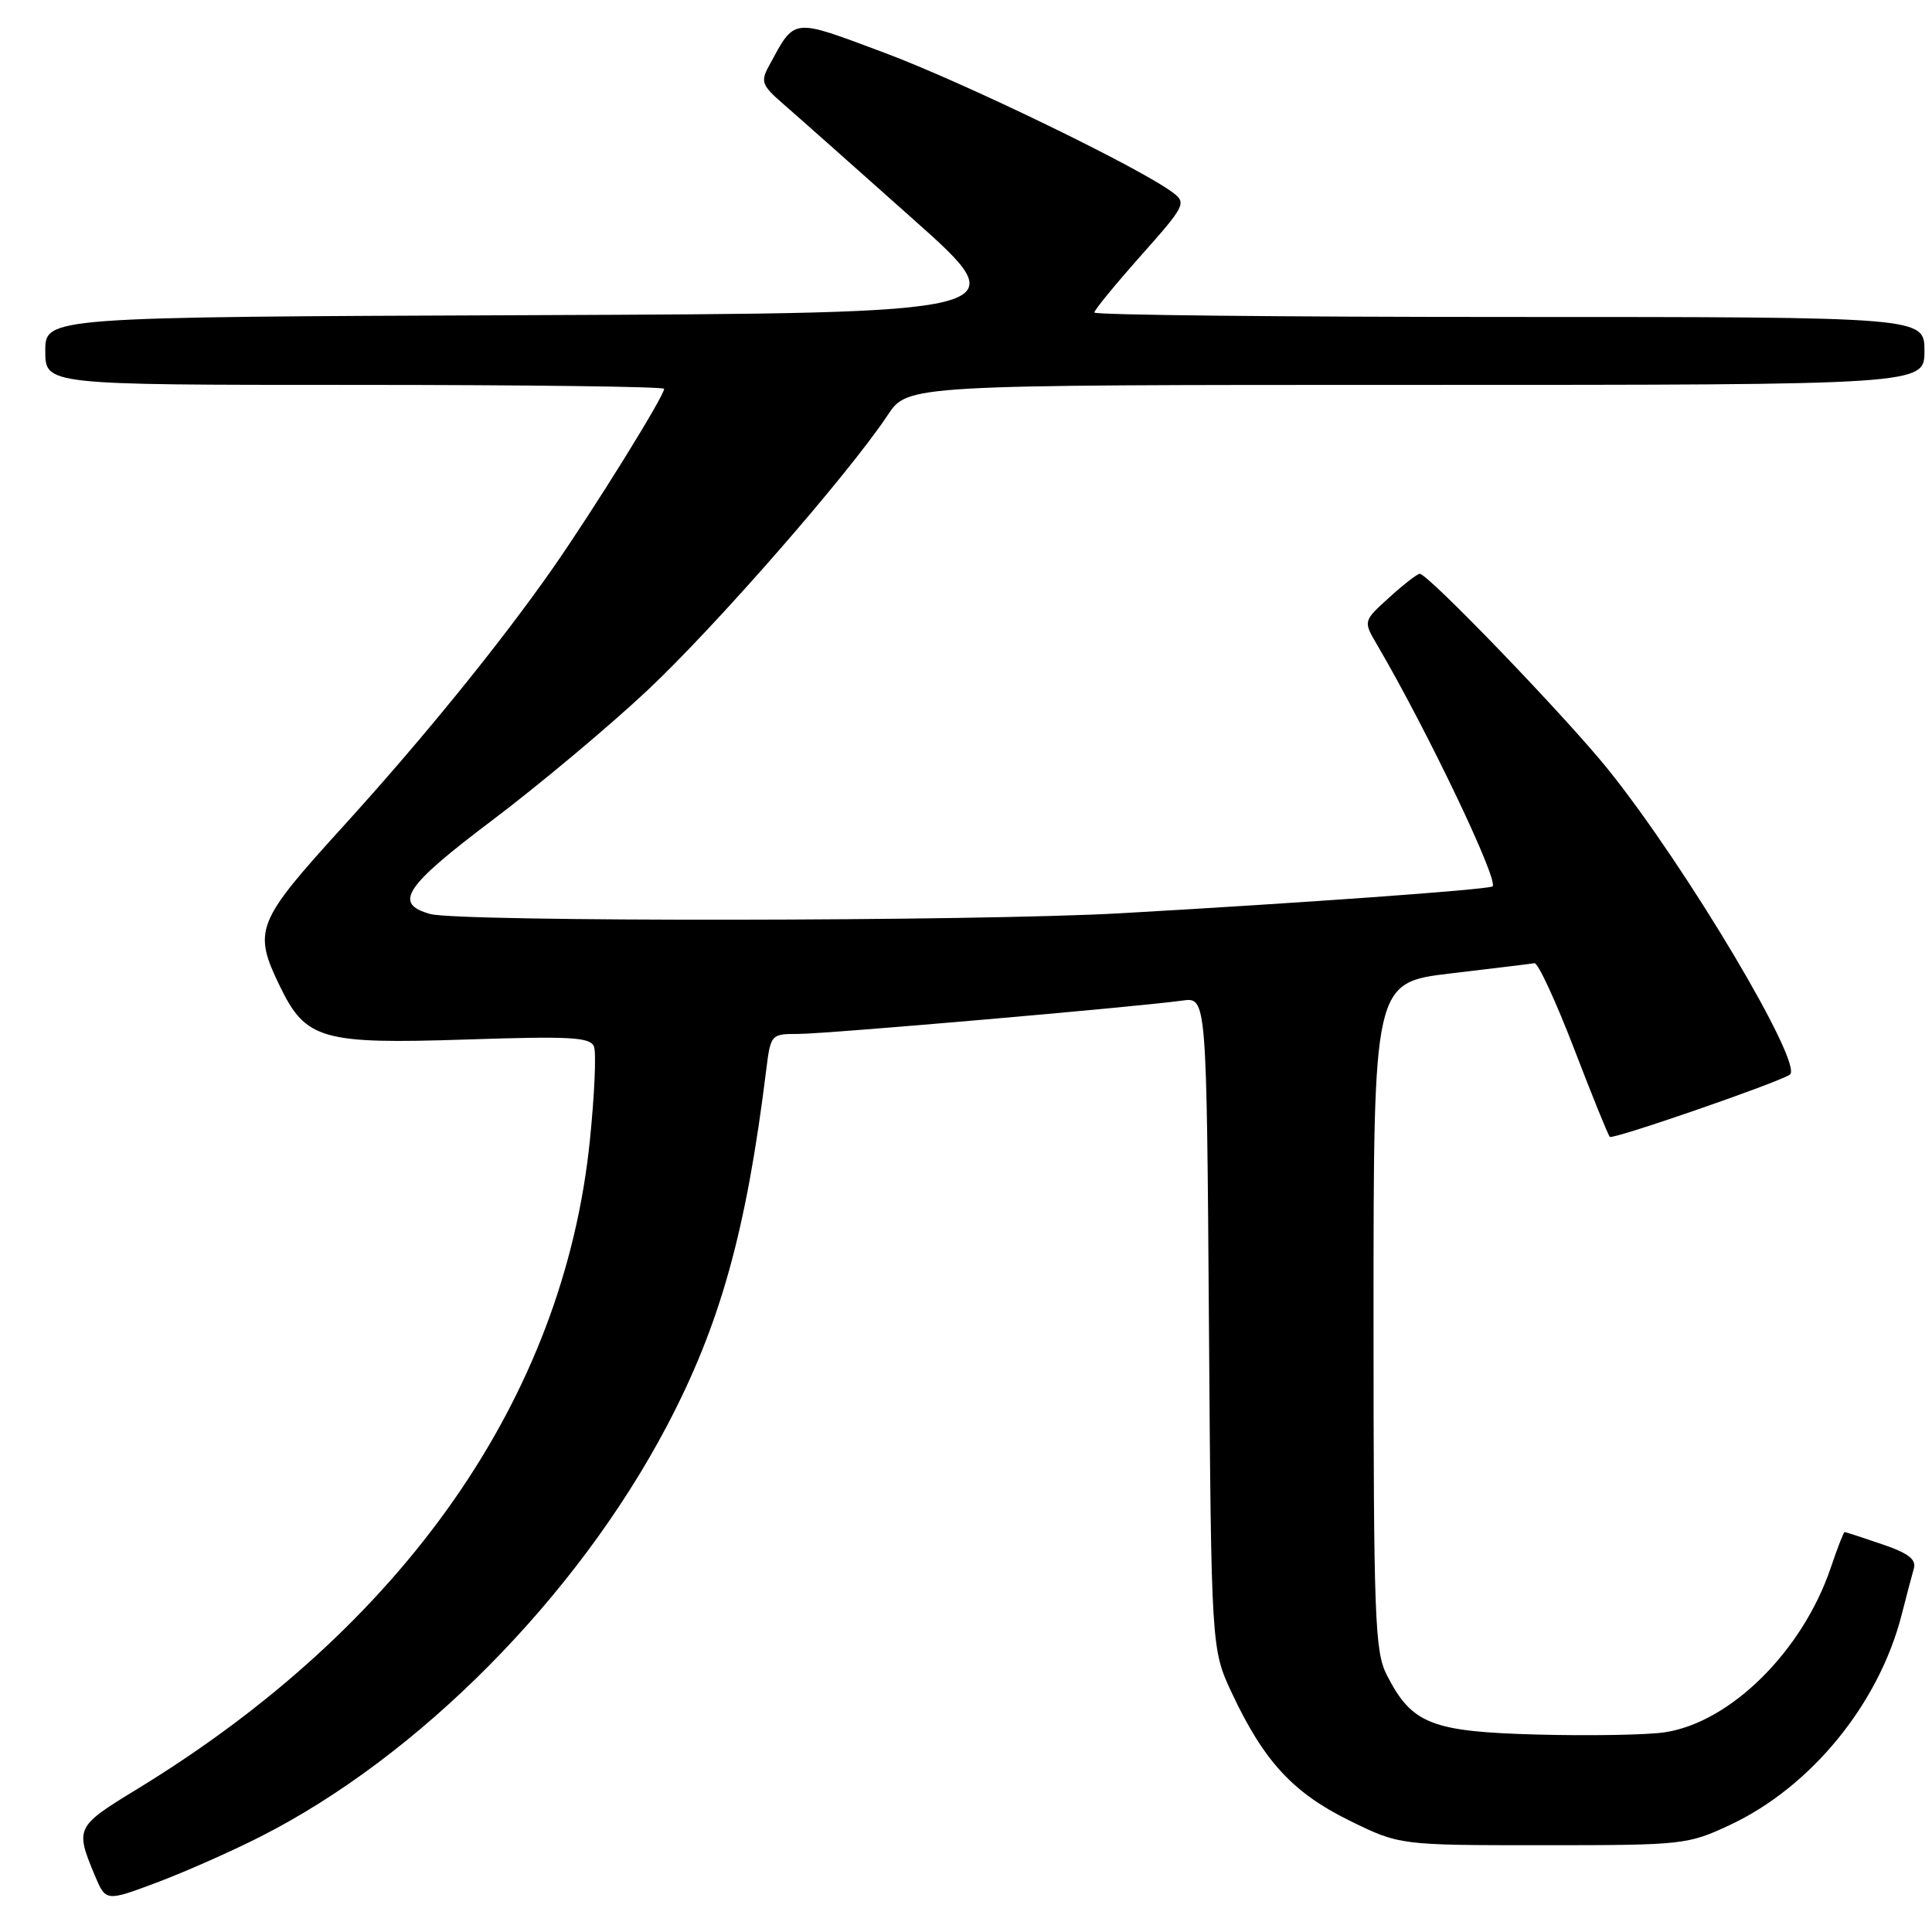 <?xml version="1.0" encoding="UTF-8" standalone="no"?>
<!DOCTYPE svg PUBLIC "-//W3C//DTD SVG 1.1//EN" "http://www.w3.org/Graphics/SVG/1.1/DTD/svg11.dtd" >
<svg xmlns="http://www.w3.org/2000/svg" xmlns:xlink="http://www.w3.org/1999/xlink" version="1.1" viewBox="0 0 256 256">
 <g >
 <path fill="currentColor"
d=" M 34.48 243.38 C 55.51 232.73 76.42 211.61 88.36 188.96 C 95.43 175.53 98.88 163.20 101.53 141.75 C 102.12 137.05 102.16 137.00 105.81 137.00 C 109.43 137.00 150.45 133.44 156.69 132.58 C 159.88 132.14 159.88 132.14 160.19 175.32 C 160.50 218.50 160.50 218.50 163.23 224.34 C 167.46 233.35 171.31 237.54 178.78 241.22 C 185.45 244.50 185.45 244.50 204.48 244.50 C 223.02 244.50 223.64 244.43 229.22 241.82 C 239.96 236.79 248.95 225.79 251.97 214.00 C 252.60 211.53 253.33 208.76 253.59 207.86 C 253.95 206.63 252.87 205.80 249.36 204.61 C 246.76 203.72 244.54 203.00 244.42 203.00 C 244.29 203.00 243.46 205.14 242.58 207.75 C 238.83 218.79 229.30 228.23 220.58 229.54 C 218.27 229.89 210.70 230.02 203.76 229.84 C 189.62 229.46 187.08 228.45 183.75 221.93 C 182.17 218.82 182.00 214.41 182.00 174.35 C 182.00 130.20 182.00 130.20 192.25 128.98 C 197.89 128.31 202.88 127.71 203.33 127.63 C 203.79 127.56 206.13 132.62 208.54 138.87 C 210.94 145.12 213.08 150.42 213.31 150.64 C 213.69 151.03 235.24 143.59 237.15 142.41 C 239.12 141.19 223.52 114.96 213.12 102.00 C 207.59 95.11 189.18 75.98 188.12 76.03 C 187.78 76.05 185.96 77.46 184.07 79.18 C 180.63 82.30 180.63 82.30 182.45 85.40 C 189.18 96.88 198.83 117.12 197.74 117.47 C 196.29 117.94 172.79 119.63 148.50 121.01 C 129.34 122.10 60.84 122.17 57.01 121.11 C 52.08 119.74 53.57 117.48 65.20 108.71 C 71.41 104.02 80.67 96.28 85.76 91.50 C 94.87 82.95 112.43 62.83 117.62 55.01 C 120.27 51.00 120.27 51.00 187.63 51.00 C 255.00 51.00 255.00 51.00 255.00 46.50 C 255.00 42.00 255.00 42.00 200.00 42.00 C 169.75 42.00 145.00 41.74 145.00 41.41 C 145.00 41.09 147.77 37.71 151.16 33.89 C 157.04 27.28 157.24 26.89 155.41 25.52 C 151.05 22.23 127.71 10.92 117.19 6.99 C 104.75 2.35 105.41 2.27 101.87 8.77 C 100.76 10.81 100.96 11.33 103.78 13.77 C 105.51 15.27 113.23 22.12 120.95 29.00 C 134.99 41.50 134.99 41.50 70.49 41.76 C 6.00 42.01 6.00 42.01 6.00 46.51 C 6.00 51.00 6.00 51.00 47.00 51.00 C 69.55 51.00 88.00 51.23 88.00 51.52 C 88.00 52.50 78.66 67.54 73.19 75.38 C 66.24 85.31 56.00 97.92 45.47 109.50 C 33.91 122.22 33.49 123.26 37.10 130.71 C 40.52 137.76 42.66 138.37 61.79 137.74 C 75.67 137.28 78.23 137.43 78.71 138.69 C 79.02 139.50 78.78 145.09 78.16 151.11 C 74.69 185.21 53.53 215.50 18.08 237.12 C 10.05 242.02 9.95 242.23 12.54 248.45 C 14.02 251.98 14.02 251.98 20.76 249.45 C 24.47 248.06 30.64 245.33 34.48 243.38 Z "/>
</g>
</svg>